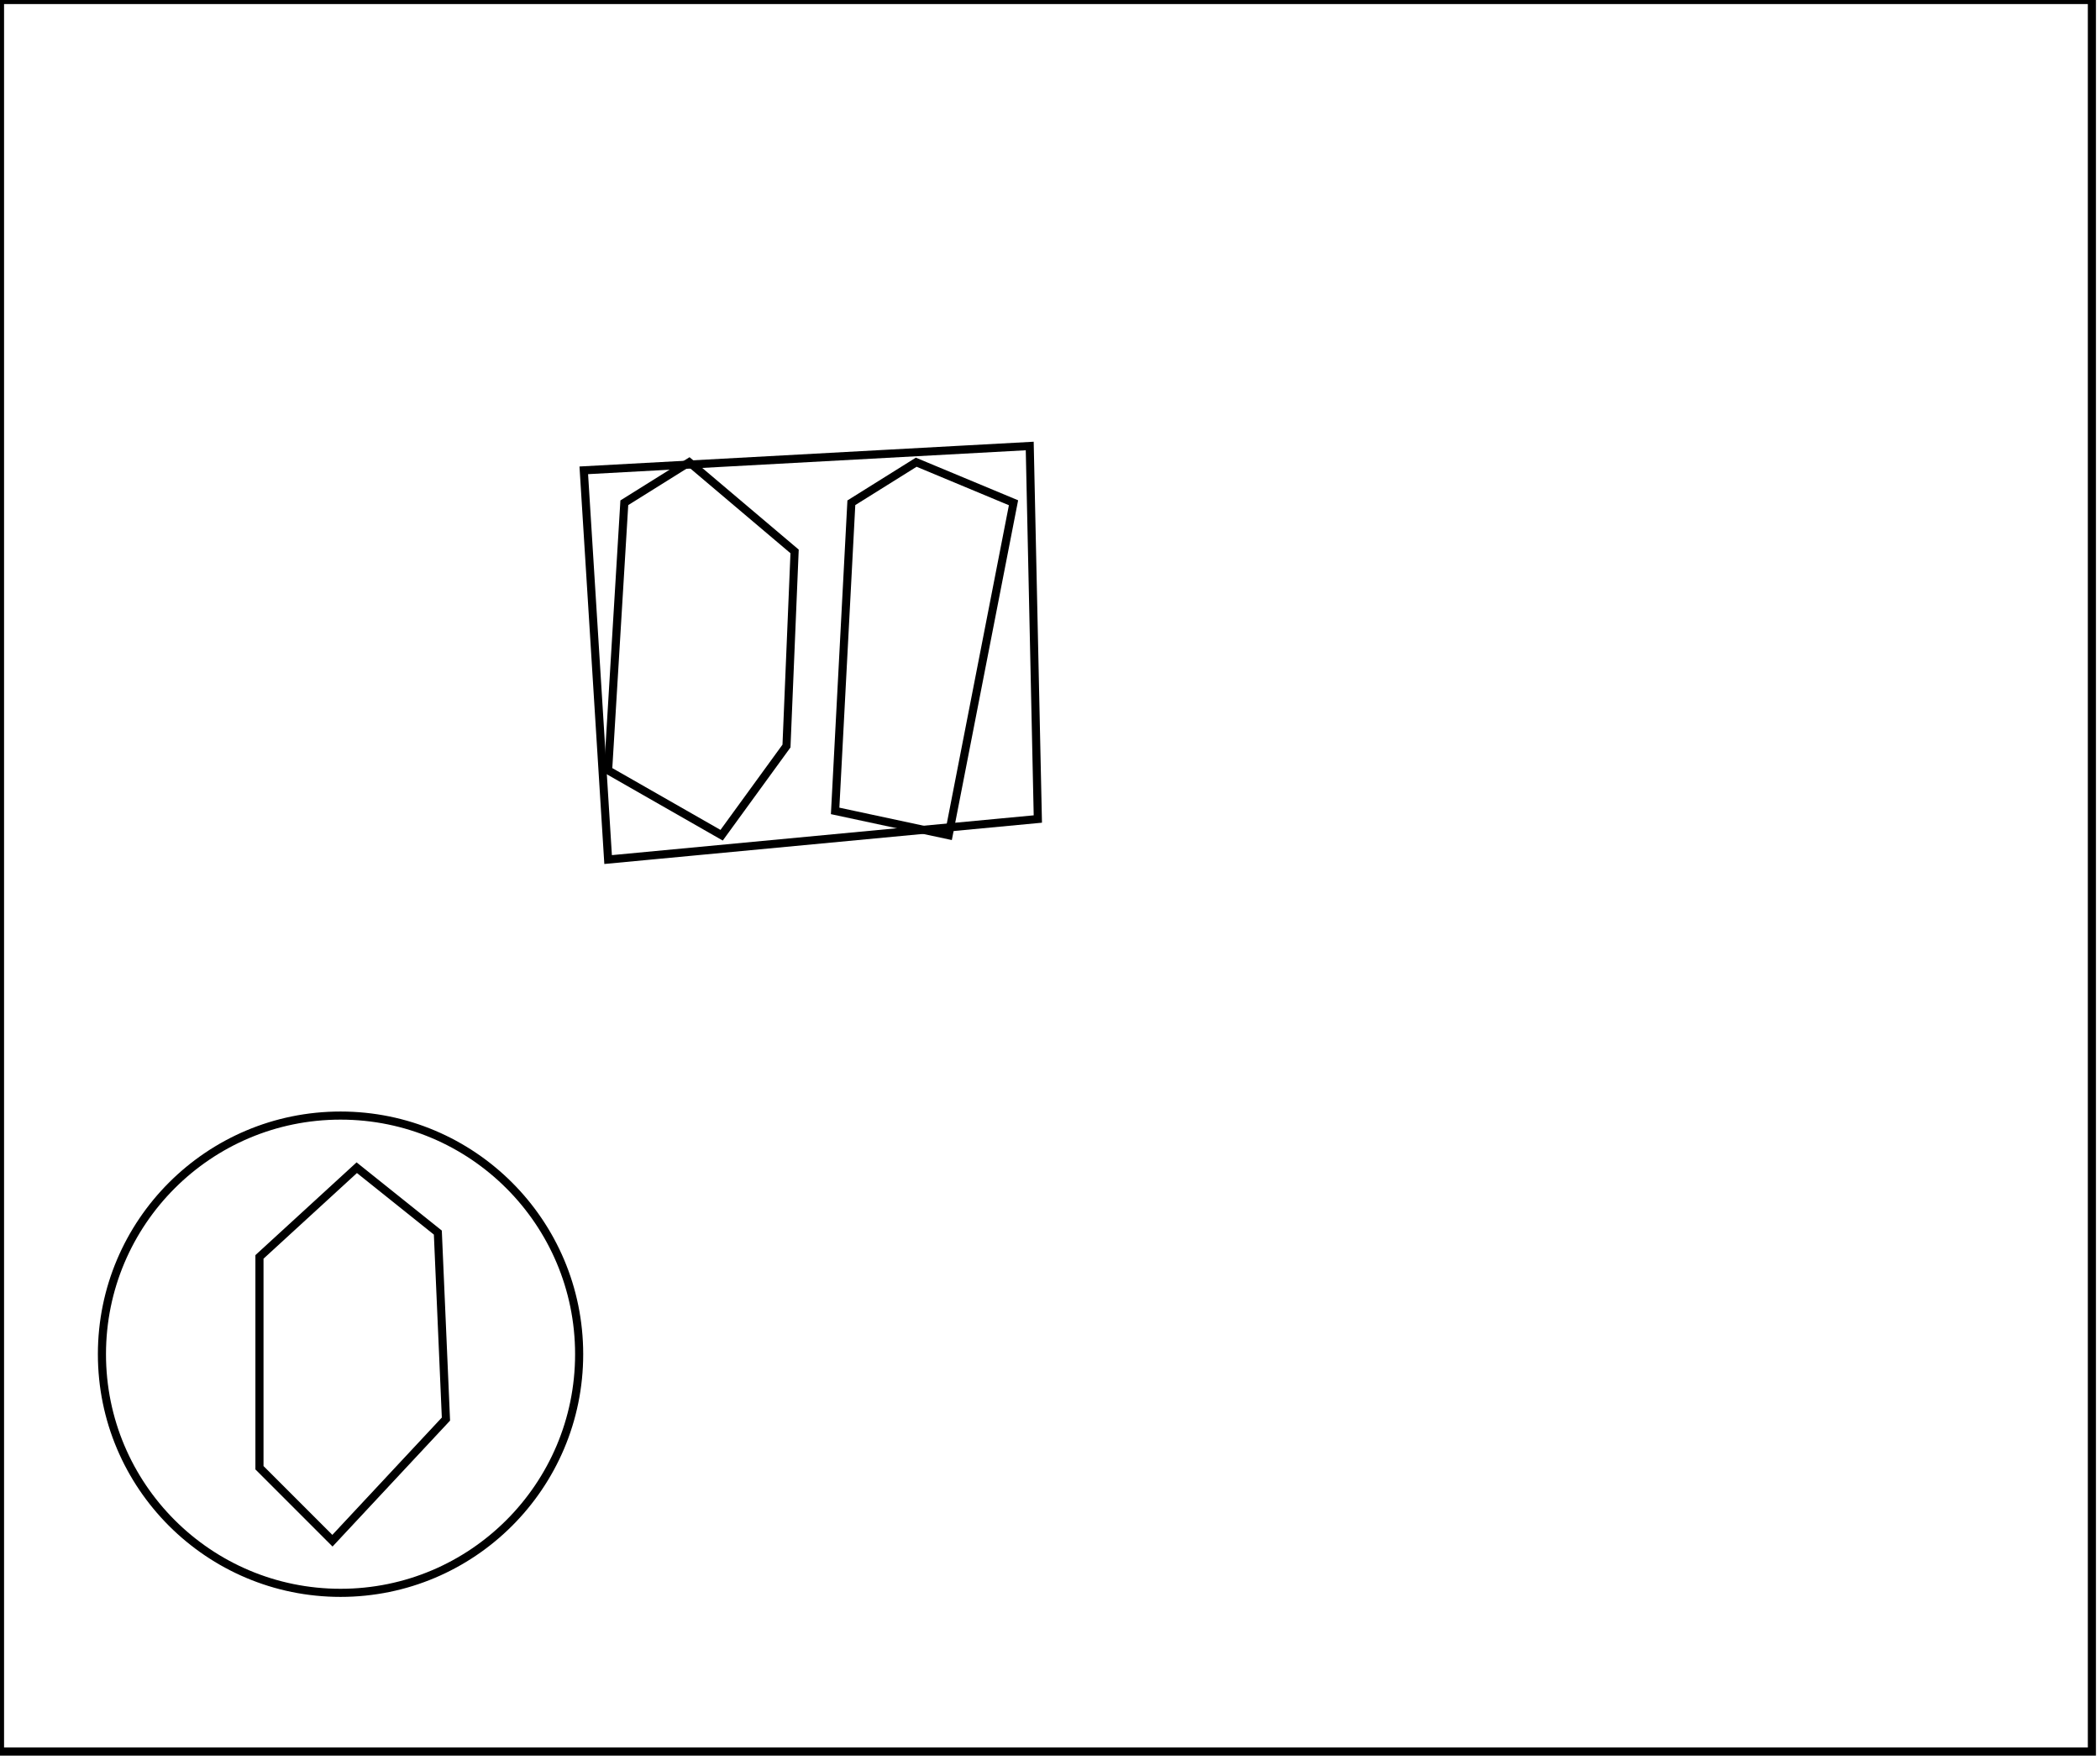 <?xml version="1.0" encoding="utf-8" ?>
<svg baseProfile="full" height="217" version="1.1" width="259" xmlns="http://www.w3.org/2000/svg" xmlns:ev="http://www.w3.org/2001/xml-events" xmlns:xlink="http://www.w3.org/1999/xlink"><defs /><rect fill="white" height="217" width="259" x="0" y="0" /><path d="M 44,144 L 32,155 L 32,181 L 41,190 L 55,175 L 54,152 Z" fill="none" stroke="black" stroke-width="1" /><circle cx="42.0" cy="167.0" fill="none" r="29.428" stroke="black" stroke-width="1" /><path d="M 113,57 L 105,62 L 103,100 L 117,103 L 125,62 Z" fill="none" stroke="black" stroke-width="1" /><path d="M 85,57 L 77,62 L 75,95 L 89,103 L 97,92 L 98,68 Z" fill="none" stroke="black" stroke-width="1" /><path d="M 72,58 L 127,55 L 128,101 L 75,106 Z" fill="none" stroke="black" stroke-width="1" /><path d="M 0,0 L 0,216 L 258,216 L 258,0 Z" fill="none" stroke="black" stroke-width="1" /></svg>